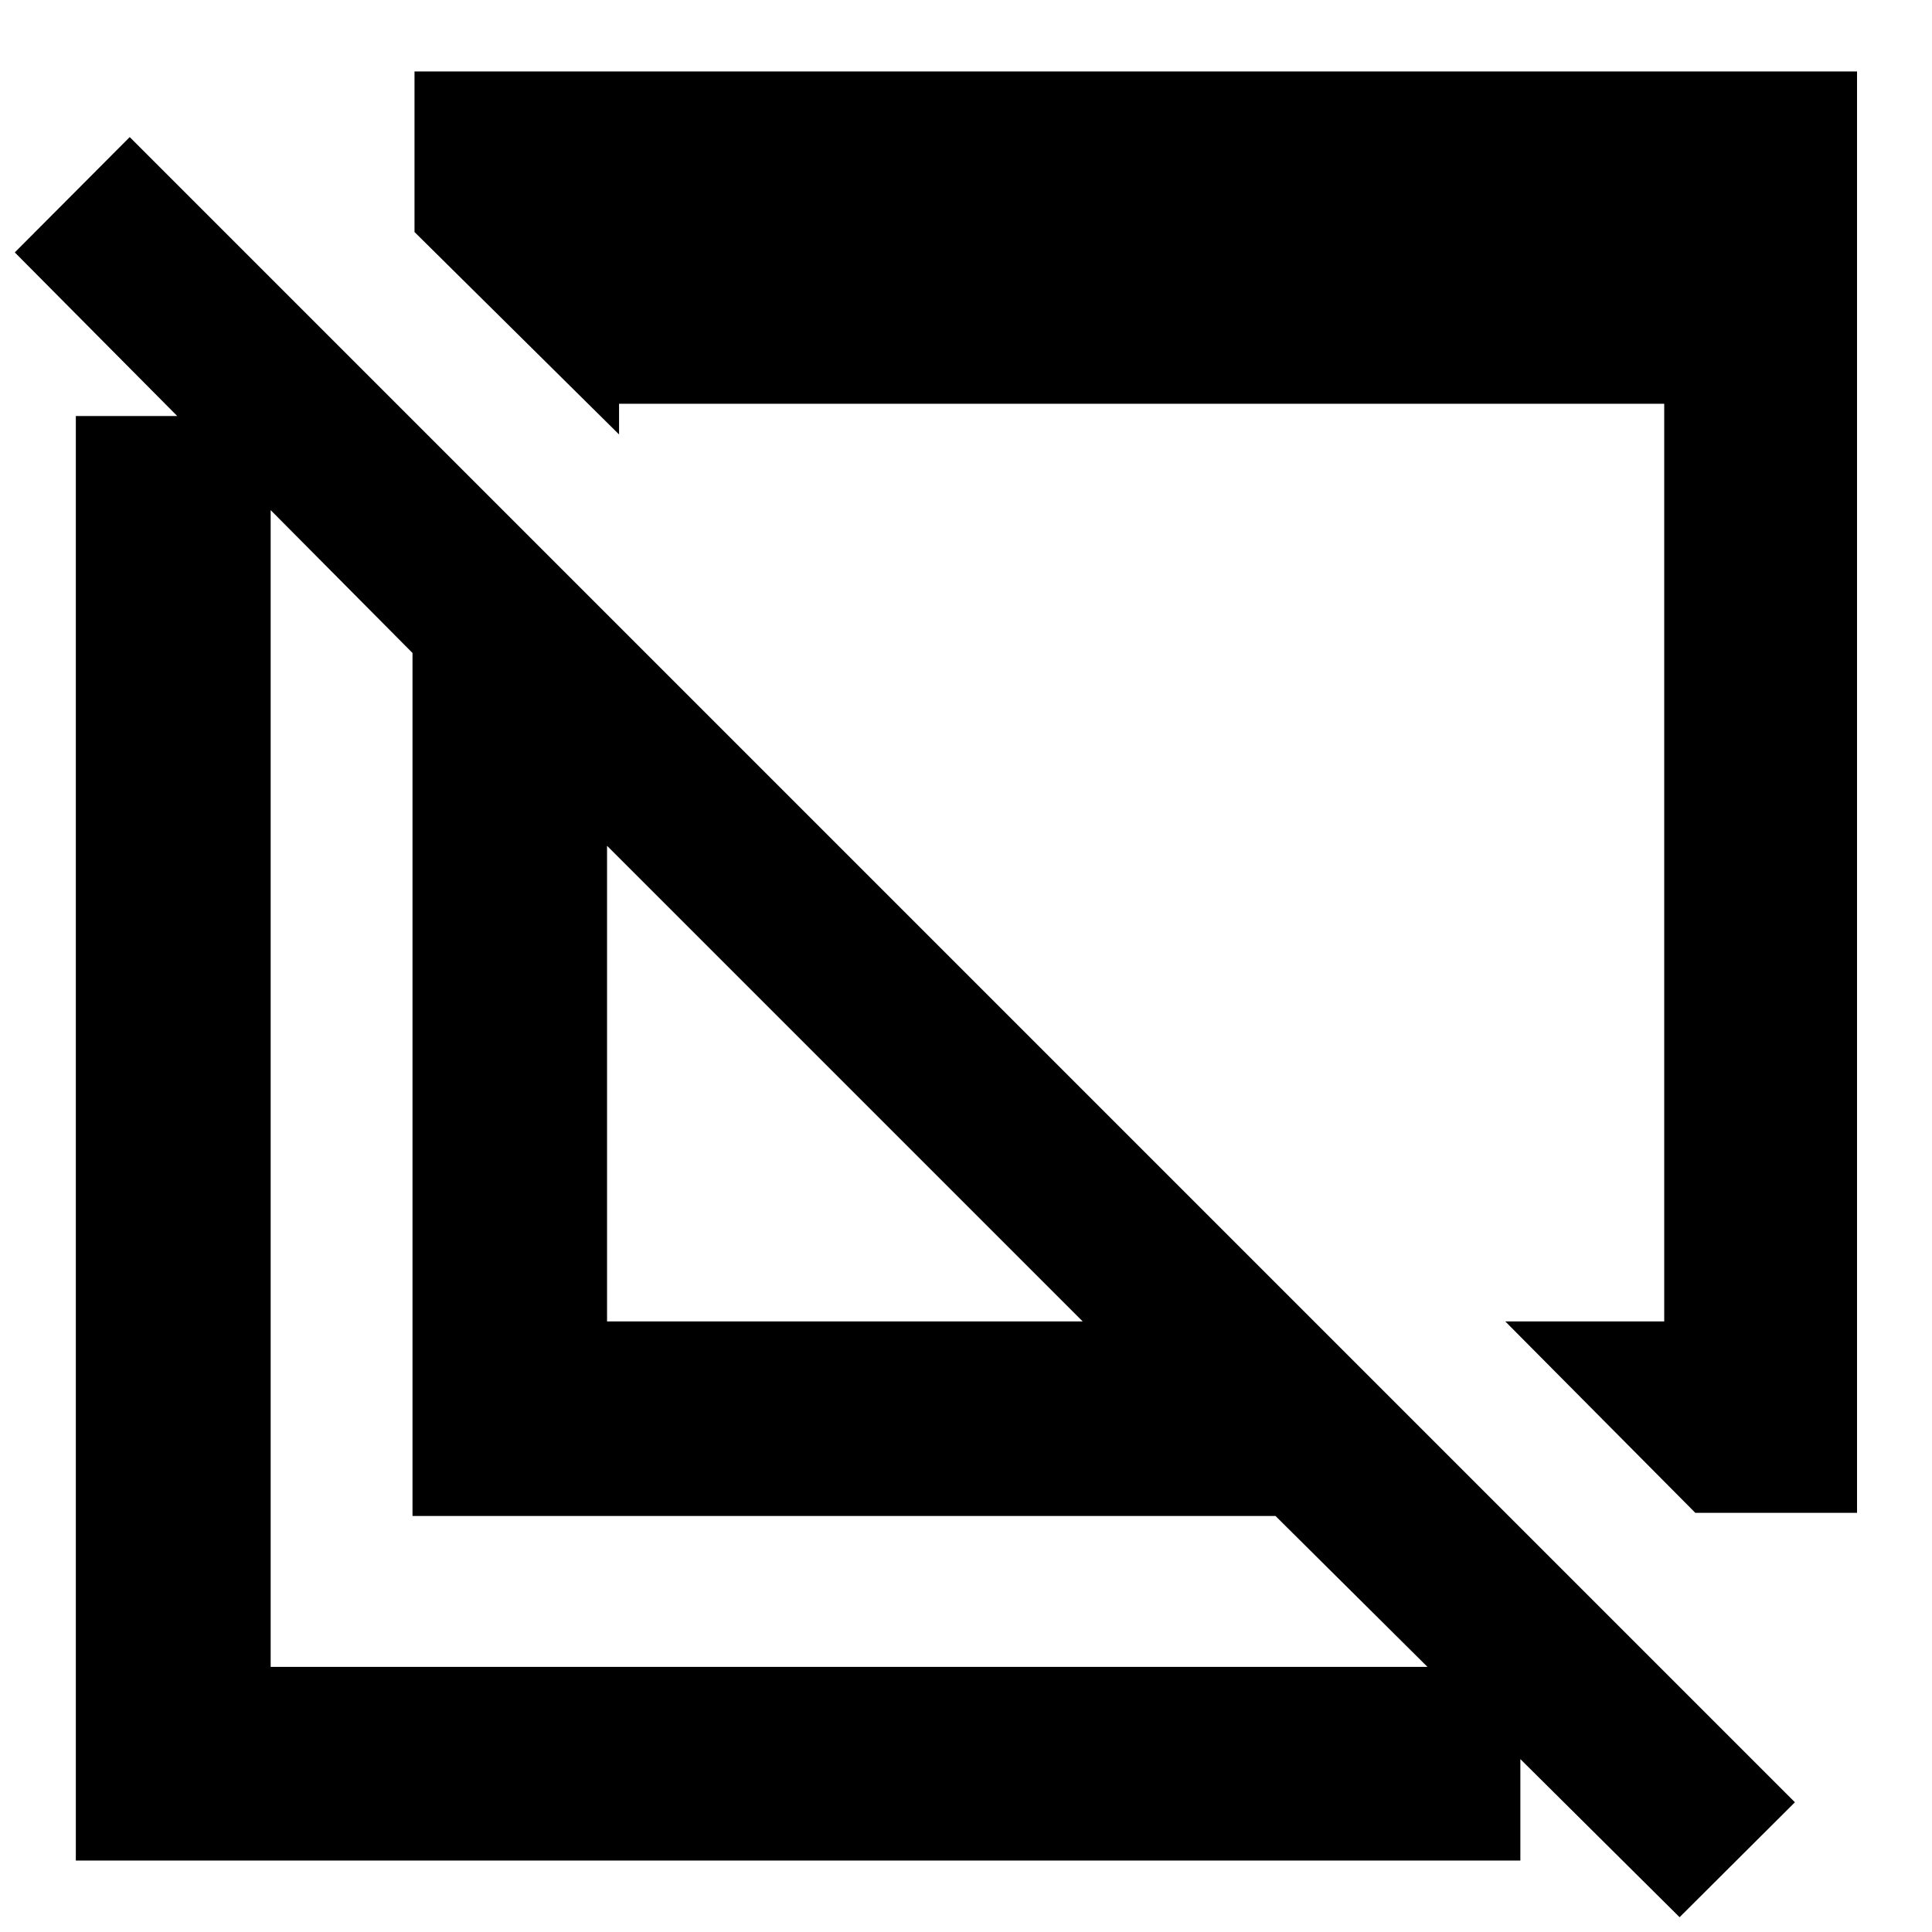 <svg xmlns="http://www.w3.org/2000/svg" height="40" viewBox="0 -960 960 960" width="40"><path d="m842.41-208.27-94.44-95.11h78.97v-456H307.61v15.26L205.97-844.71v-79.78h716.78v716.22h-80.34ZM834.58-7.35 633.8-206.71H204.97v-428.83L7.35-834.58l57.11-57.3L891.88-64.46l-57.3 57.11ZM301.64-303.38h236.35L301.64-539.73v236.35ZM37.68-35.51v-717.78h96.81v621.54h620.97v96.24H37.68ZM421-419.41Zm106.64-104.3Z"/></svg>